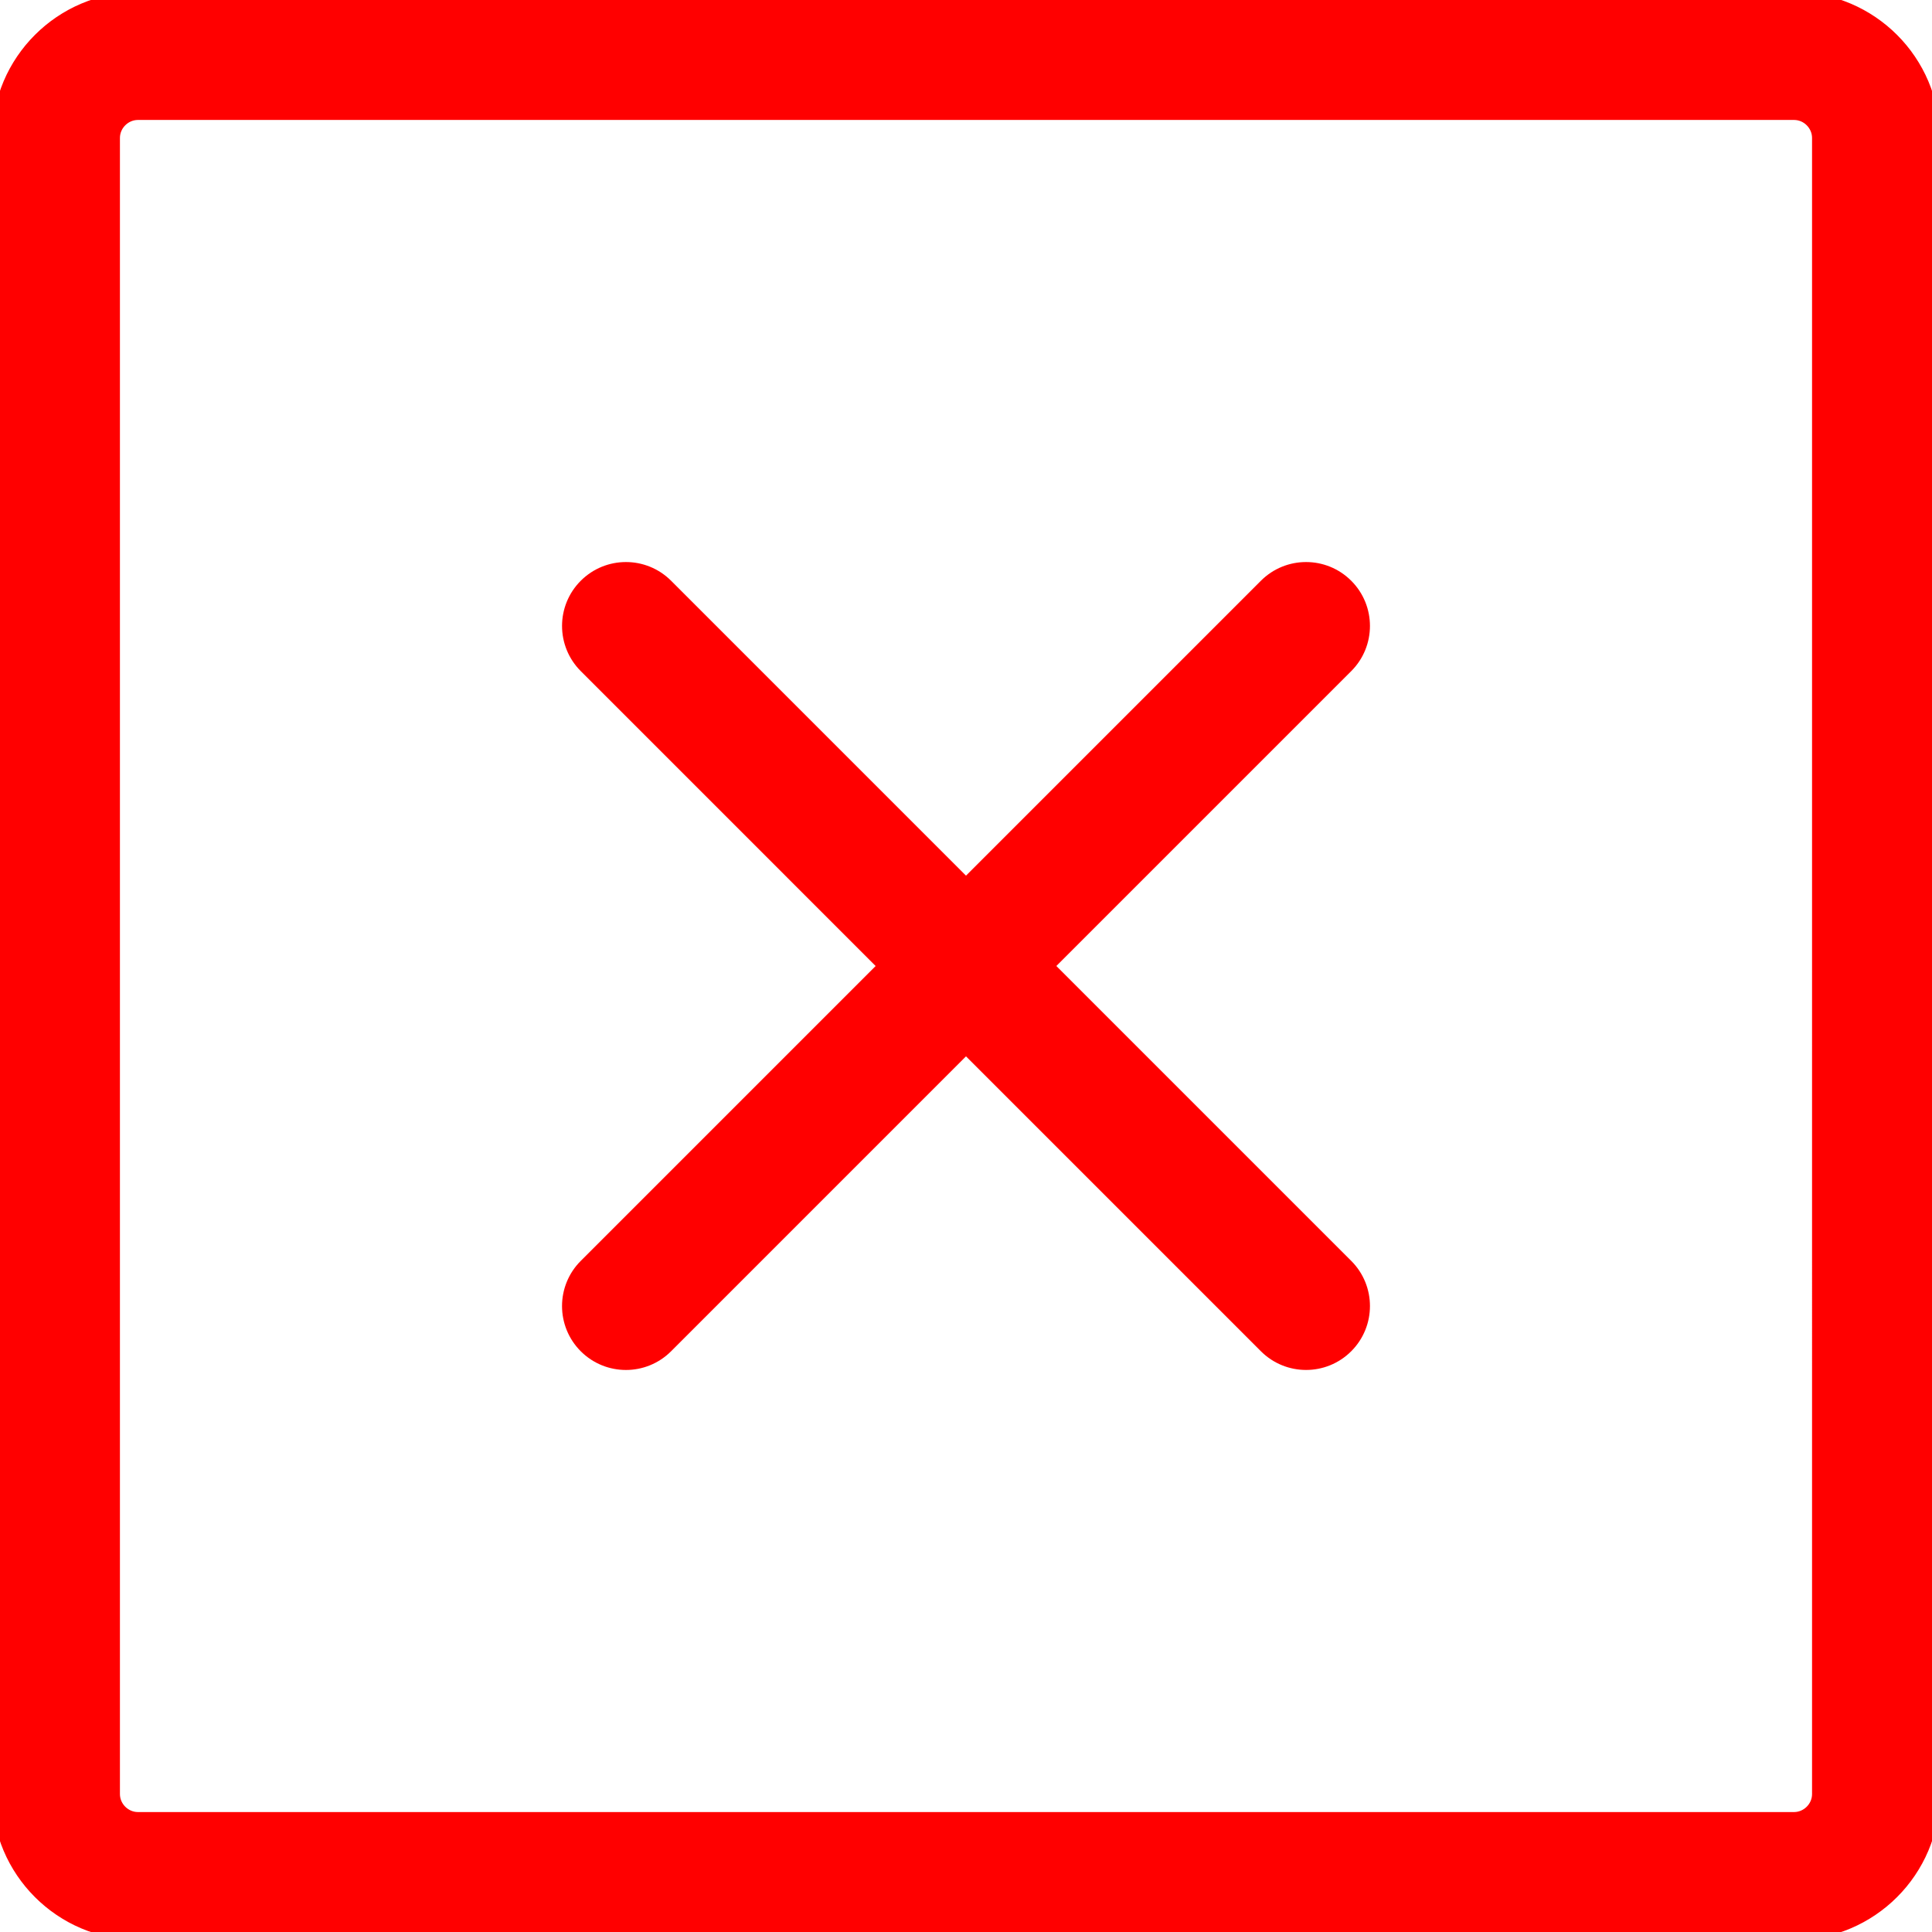 <?xml version="1.0" encoding="utf-8"?>
<svg version="1.1" id="Layer_1" xmlns="http://www.w3.org/2000/svg" xmlns:xlink="http://www.w3.org/1999/xlink" x="0px" y="0px" width="122.879px" height="122.88px" viewBox="0 0 122.879 122.88" enable-background="new 0 0 122.879 122.88" xml:space="preserve">
  <g>
    <path fill="red" stroke="red" d="M8.773,0h105.332c2.417,0,4.611,0.986,6.199,2.574c1.589,1.588,2.574,3.783,2.574,6.199v105.333c0,2.416-0.985,4.61-2.574,6.199c-1.588,1.588-3.782,2.574-6.199,2.574H8.773c-2.416,0-4.611-0.986-6.199-2.574C0.986,118.717,0,116.522,0,114.106V8.773c0-2.417,0.986-4.611,2.574-6.199S6.357,0,8.773,0L8.773,0z M80.549,37.291c1.391-1.392,3.647-1.392,5.039,0s1.392,3.648,0,5.04L66.479,61.439l19.109,19.109c1.392,1.392,1.392,3.647,0,5.04c-1.392,1.392-3.648,1.392-5.039,0L61.439,66.479L42.33,85.589c-1.392,1.392-3.648,1.392-5.04,0c-1.392-1.393-1.392-3.648,0-5.04l19.109-19.109L37.291,42.331c-1.392-1.392-1.392-3.648,0-5.04s3.648-1.392,5.04,0L61.439,56.4L80.549,37.291L80.549,37.291z M114.105,7.129H8.773c-0.449,0-0.859,0.186-1.159,0.485c-0.3,0.3-0.486,0.71-0.486,1.159v105.333c0,0.448,0.186,0.859,0.486,1.159c0.3,0.299,0.71,0.485,1.159,0.485h105.332c0.449,0,0.86-0.187,1.159-0.485c0.3-0.3,0.486-0.711,0.486-1.159V8.773c0-0.449-0.187-0.859-0.486-1.159C114.966,7.315,114.555,7.129,114.105,7.129L114.105,7.129z"/>
  </g>
</svg>